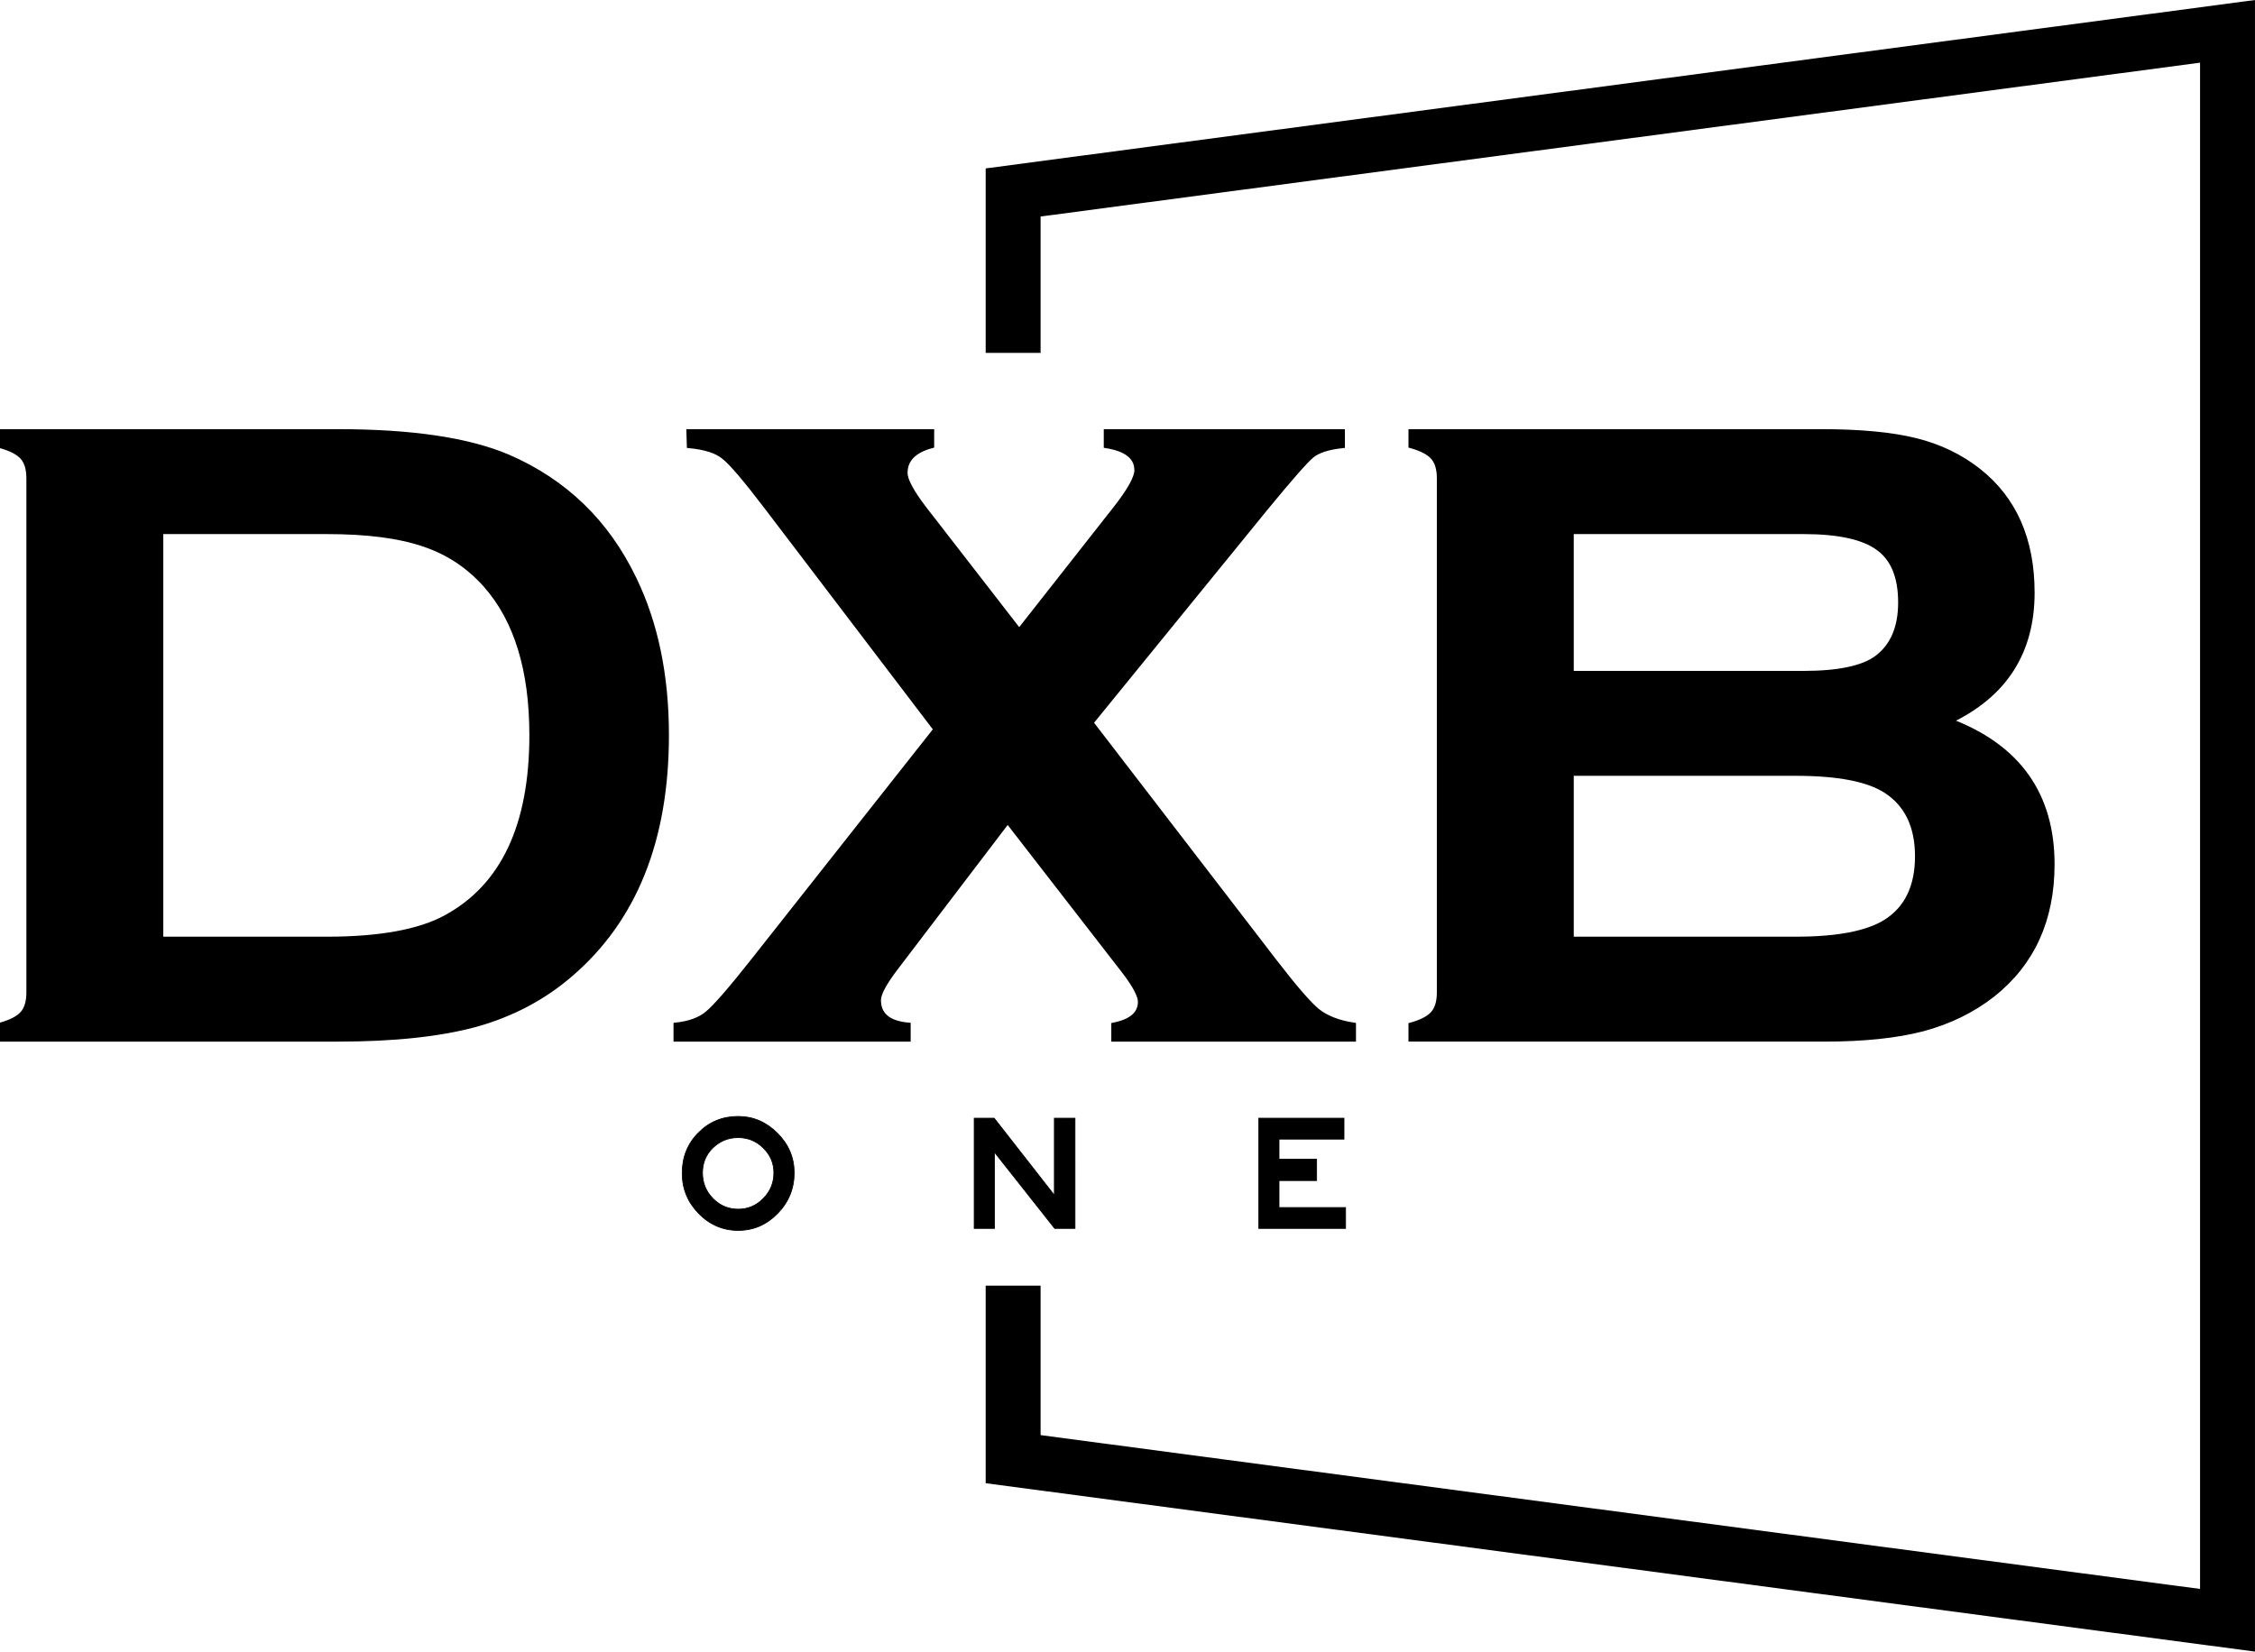 <svg width="211.67mm" height="155.08mm" version="1.1" viewBox="0 0 211.67 155.08" xml:space="preserve" xmlns="http://www.w3.org/2000/svg">
 <g transform="translate(-117.81 -84.416)" stroke="#000">
  <path transform="scale(.998 1.002)" d="m120.75 177.25v-48.184q0-1.293-0.584-1.961-0.584-0.667-2.086-1.085v-1.335h31.747q10.429 0 16.02 2.378 8.01 3.463 11.848 11.431 3.045 6.258 3.045 14.643 0 14.726-9.053 22.444-3.796 3.254-8.886 4.672-5.09 1.377-12.974 1.377h-31.747v-1.335q1.502-0.417 2.086-1.085 0.584-0.667 0.584-1.961zm12.432-5.006h15.602q7.468 0 11.222-2.044 8.052-4.38 8.052-17.063 0-9.178-4.339-14.059-2.42-2.712-5.84-3.838-3.421-1.168-9.095-1.168h-15.602zm87.482-20.275 17.229 22.319q2.837 3.671 4.047 4.672 1.252 1.001 3.421 1.335v1.335h-22.569v-1.335q2.503-0.501 2.503-2.169 0-0.876-1.502-2.837l-10.972-14.101-10.429 13.642q-1.71 2.211-1.71 3.129 0 2.086 2.795 2.336v1.335h-21.86v-1.335q1.919-0.209 2.962-1.085 1.085-0.876 4.297-4.923l17.188-21.693-15.811-20.692q-3.087-4.047-4.13-4.839-1.001-0.834-3.254-1.043l-0.042-1.335h22.861v1.335q-2.503 0.667-2.503 2.545 0 1.001 1.794 3.337l8.928 11.472 9.053-11.472q2.002-2.545 2.002-3.588 0-1.836-2.878-2.295v-1.335h22.236v1.335q-2.002 0.209-2.878 0.918-0.834 0.667-4.38 4.964zm80.807-0.167q9.595 3.629 9.595 13.433 0 7.801-5.59 12.223-2.837 2.211-6.591 3.212-3.713 0.96-9.22 0.96h-38.923v-1.335q1.502-0.417 2.086-1.085 0.584-0.667 0.584-1.961v-48.184q0-1.293-0.584-1.961-0.584-0.667-2.086-1.085v-1.335h38.547q5.548 0 8.928 0.834 3.379 0.834 5.924 2.837 5.048 3.963 5.048 11.431 0 8.344-7.718 12.015zm-35.627-4.464h21.818q4.964 0 6.925-1.46 2.211-1.669 2.211-5.173 0-3.588-2.086-5.09-2.086-1.544-7.05-1.544h-21.818zm0 24.905h21.109q5.882 0 8.469-1.627 2.962-1.877 2.962-6.133 0-4.213-2.962-6.133-2.545-1.627-8.469-1.627h-21.109z" stroke-width=".445" aria-label="DXB"/>
  <path transform="scale(.986 1.014)" d="m195.09 191.85q0 2.194-1.584 3.763-1.569 1.569-3.747 1.569-2.178 0-3.763-1.569-1.569-1.569-1.569-3.732 0-2.224 1.539-3.732 1.539-1.523 3.793-1.523 2.133 0 3.732 1.554t1.599 3.671zm-1.935 0q0-1.341-1.005-2.3-0.99-0.96-2.392-0.96-1.401 0-2.407 0.944-0.99 0.944-0.99 2.316 0 1.386 0.99 2.376 1.005 0.99 2.407 0.99 1.401 0 2.392-0.99 1.005-0.99 1.005-2.376zm28.669 5.149h-1.935l-5.728-7.053v7.053h-1.935v-10.206h1.904l5.728 7.129v-7.129h1.965zm25.76 0h-8.272v-10.206h8.119v1.935h-6.185v1.859h3.58v1.98h-3.58v2.498h6.337z" stroke-width=".07" aria-label="O   N   E"/>
  <path d="m212.91 117.55v-15.063l113.99-15.128v149.19l-113.99-15.128 1e-5 -16.293" fill="none" stroke-width="5.155"/>
 </g>
</svg>
